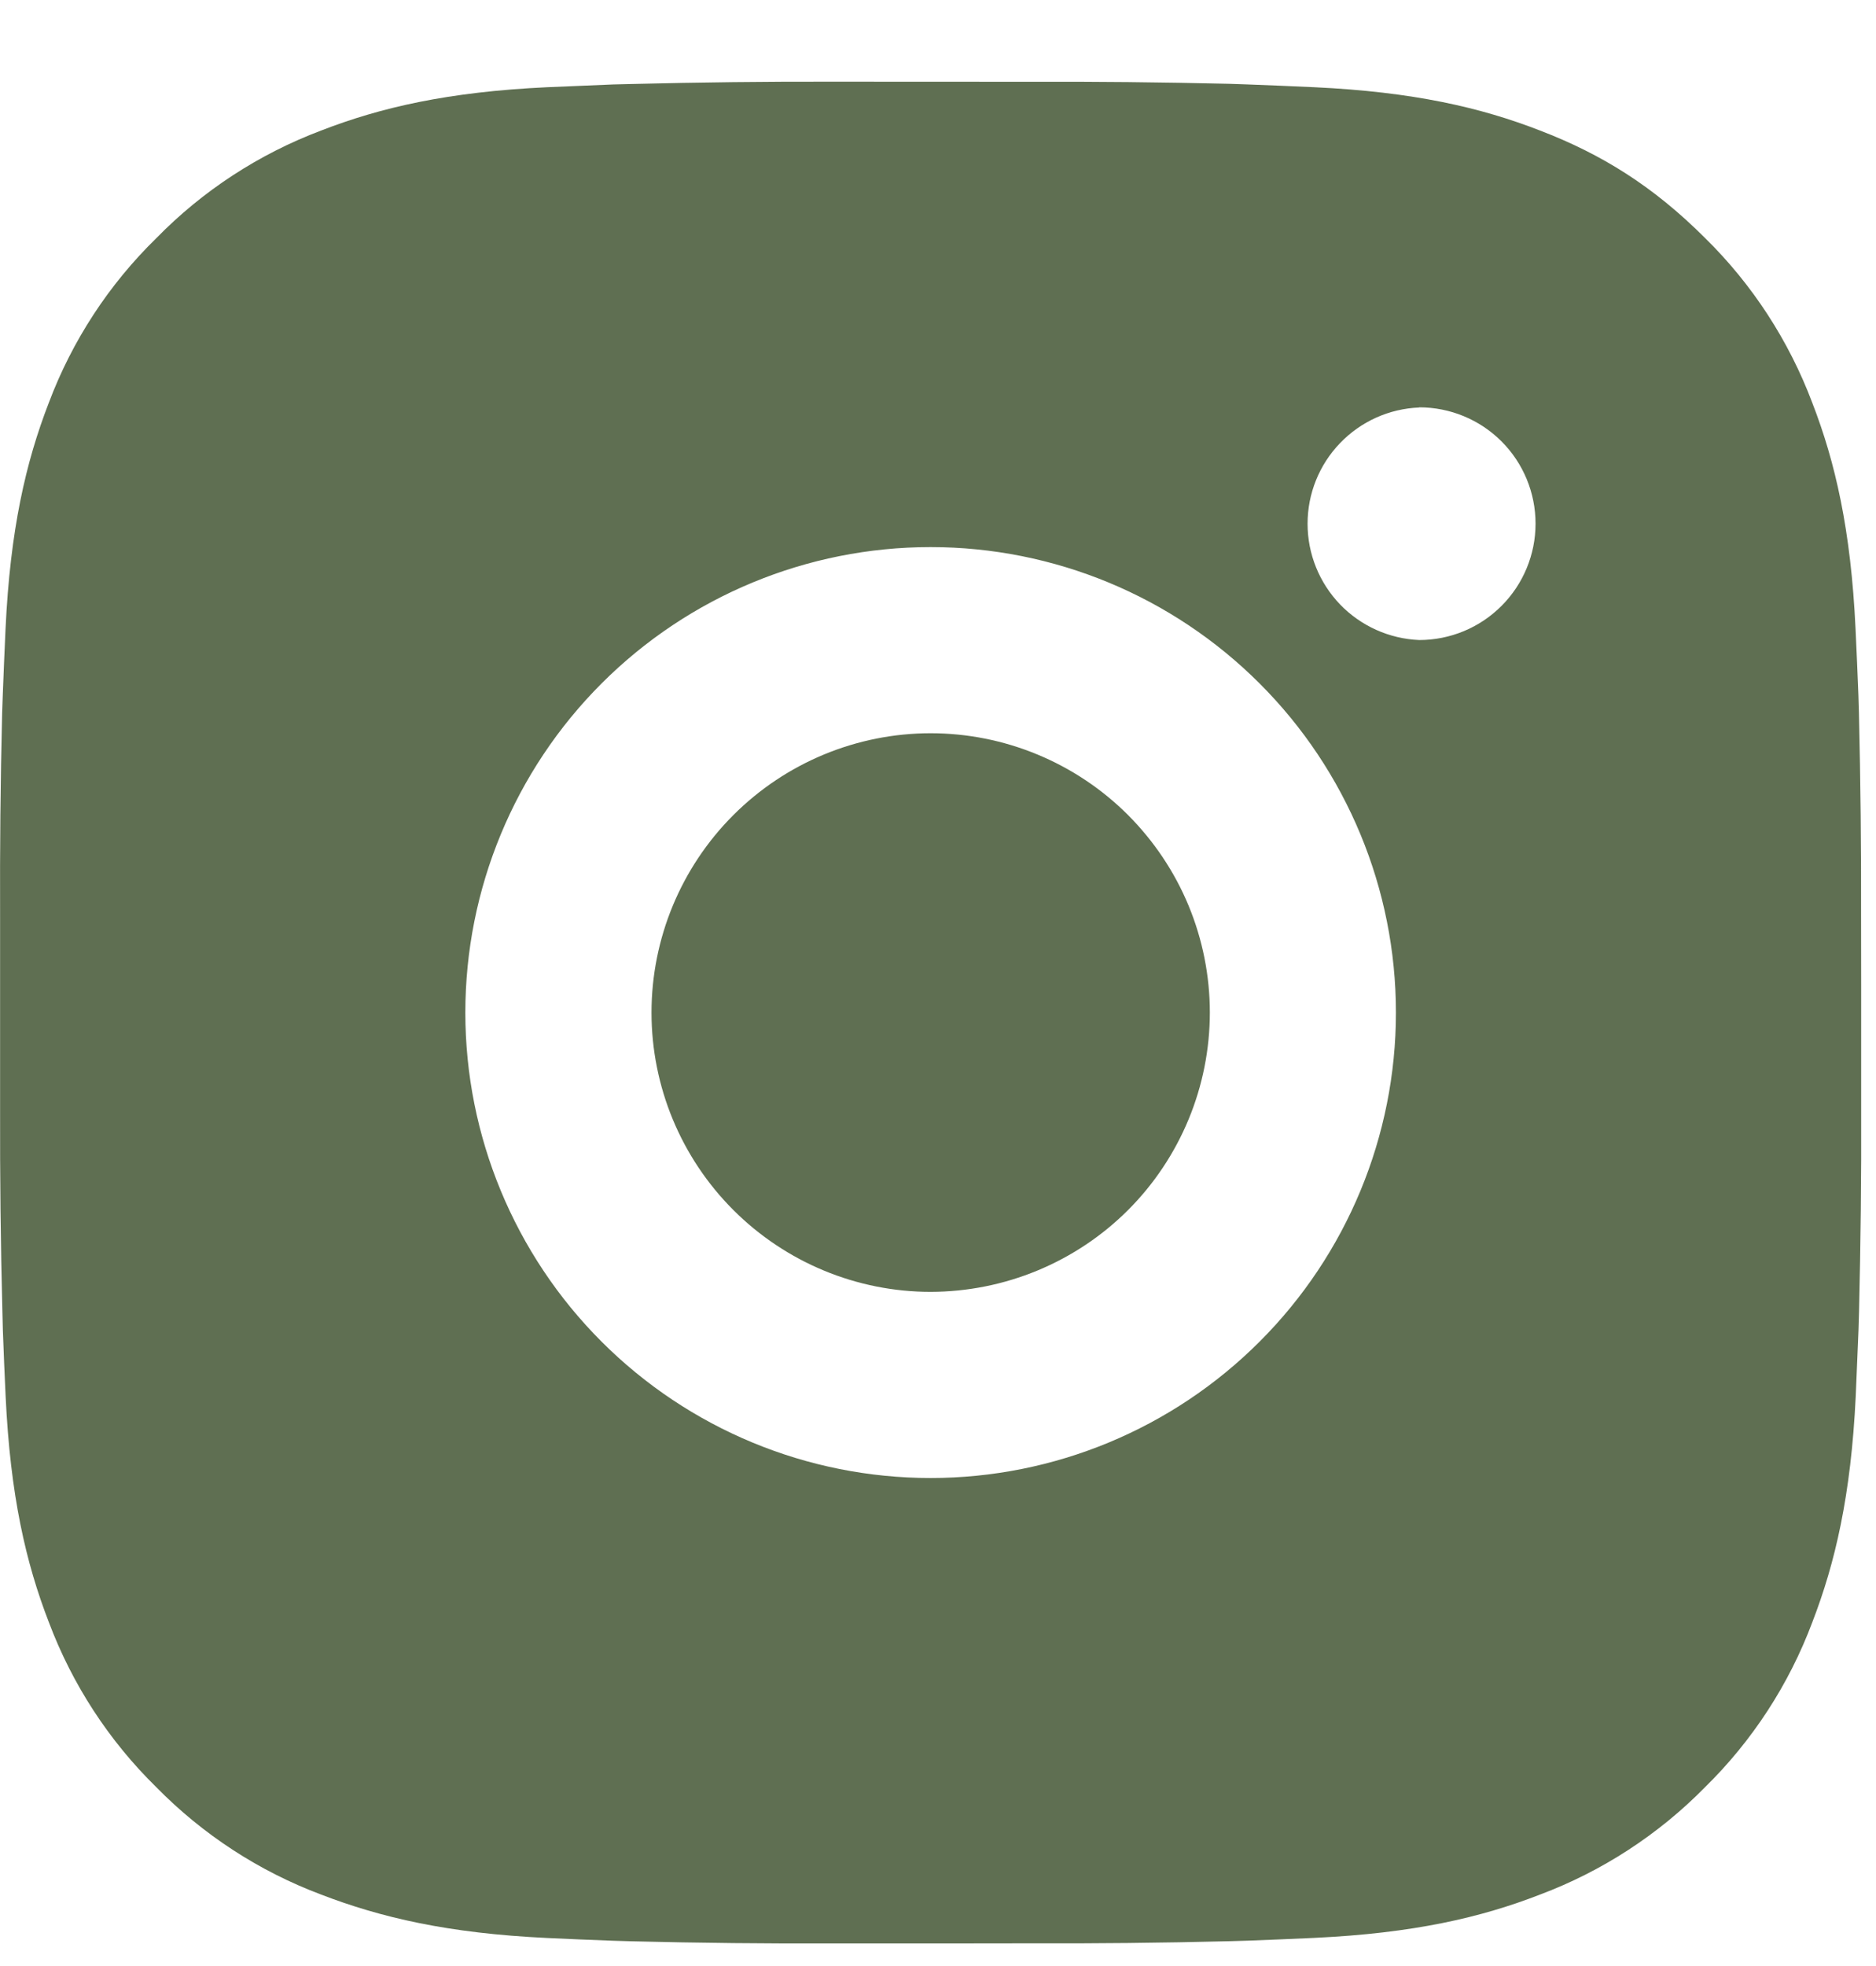 <svg width="21" height="22" viewBox="0 0 21 22" fill="none" xmlns="http://www.w3.org/2000/svg">
<path d="M11.488 0.915C12.248 0.912 13.008 0.92 13.768 0.938L13.97 0.945C14.204 0.953 14.434 0.964 14.712 0.976C15.82 1.028 16.577 1.203 17.24 1.461C17.928 1.725 18.507 2.084 19.086 2.663C19.616 3.183 20.025 3.813 20.287 4.508C20.544 5.171 20.719 5.928 20.771 7.037C20.784 7.314 20.794 7.545 20.803 7.778L20.809 7.98C20.827 8.74 20.835 9.5 20.833 10.26L20.834 11.037V12.401C20.837 13.162 20.828 13.922 20.81 14.681L20.804 14.884C20.795 15.117 20.785 15.347 20.773 15.625C20.72 16.734 20.543 17.49 20.287 18.153C20.026 18.849 19.616 19.479 19.086 19.999C18.565 20.529 17.935 20.939 17.24 21.2C16.577 21.458 15.82 21.633 14.712 21.685C14.434 21.697 14.204 21.708 13.97 21.716L13.768 21.722C13.008 21.741 12.248 21.749 11.488 21.746L10.711 21.747H9.347C8.587 21.75 7.827 21.742 7.067 21.723L6.865 21.717C6.618 21.708 6.371 21.698 6.124 21.686C5.015 21.634 4.259 21.456 3.594 21.2C2.899 20.939 2.27 20.529 1.75 19.999C1.219 19.479 0.809 18.849 0.547 18.153C0.29 17.49 0.115 16.734 0.063 15.625C0.051 15.378 0.041 15.131 0.032 14.884L0.027 14.681C0.007 13.922 -0.001 13.162 0.001 12.401V10.26C-0.002 9.5 0.005 8.74 0.024 7.98L0.031 7.778C0.039 7.545 0.05 7.314 0.062 7.037C0.114 5.927 0.289 5.172 0.546 4.508C0.808 3.812 1.219 3.183 1.751 2.664C2.27 2.133 2.9 1.723 3.594 1.461C4.259 1.203 5.014 1.028 6.124 0.976L6.865 0.945L7.067 0.94C7.827 0.921 8.587 0.912 9.346 0.914L11.488 0.915ZM10.417 6.122C9.036 6.122 7.711 6.671 6.734 7.648C5.758 8.624 5.209 9.949 5.209 11.331C5.209 12.712 5.758 14.037 6.734 15.013C7.711 15.99 9.036 16.539 10.417 16.539C11.799 16.539 13.123 15.99 14.1 15.013C15.077 14.037 15.626 12.712 15.626 11.331C15.626 9.949 15.077 8.624 14.1 7.648C13.123 6.671 11.799 6.122 10.417 6.122ZM10.417 8.205C10.828 8.205 11.234 8.286 11.613 8.443C11.992 8.6 12.337 8.83 12.627 9.12C12.917 9.411 13.148 9.755 13.305 10.134C13.462 10.513 13.543 10.92 13.543 11.33C13.543 11.74 13.462 12.147 13.305 12.526C13.148 12.905 12.918 13.25 12.628 13.54C12.338 13.83 11.993 14.06 11.614 14.217C11.235 14.374 10.829 14.455 10.418 14.456C9.59 14.456 8.795 14.126 8.209 13.54C7.623 12.954 7.293 12.159 7.293 11.331C7.293 10.502 7.623 9.707 8.209 9.121C8.795 8.535 9.59 8.205 10.418 8.205M15.887 4.56C15.551 4.573 15.233 4.716 15 4.959C14.767 5.201 14.637 5.524 14.637 5.861C14.637 6.197 14.767 6.52 15 6.763C15.233 7.005 15.551 7.148 15.887 7.162C16.232 7.162 16.564 7.025 16.808 6.78C17.052 6.536 17.189 6.205 17.189 5.86C17.189 5.514 17.052 5.183 16.808 4.939C16.564 4.695 16.232 4.558 15.887 4.558" fill="#5F6F52"/>
</svg>

